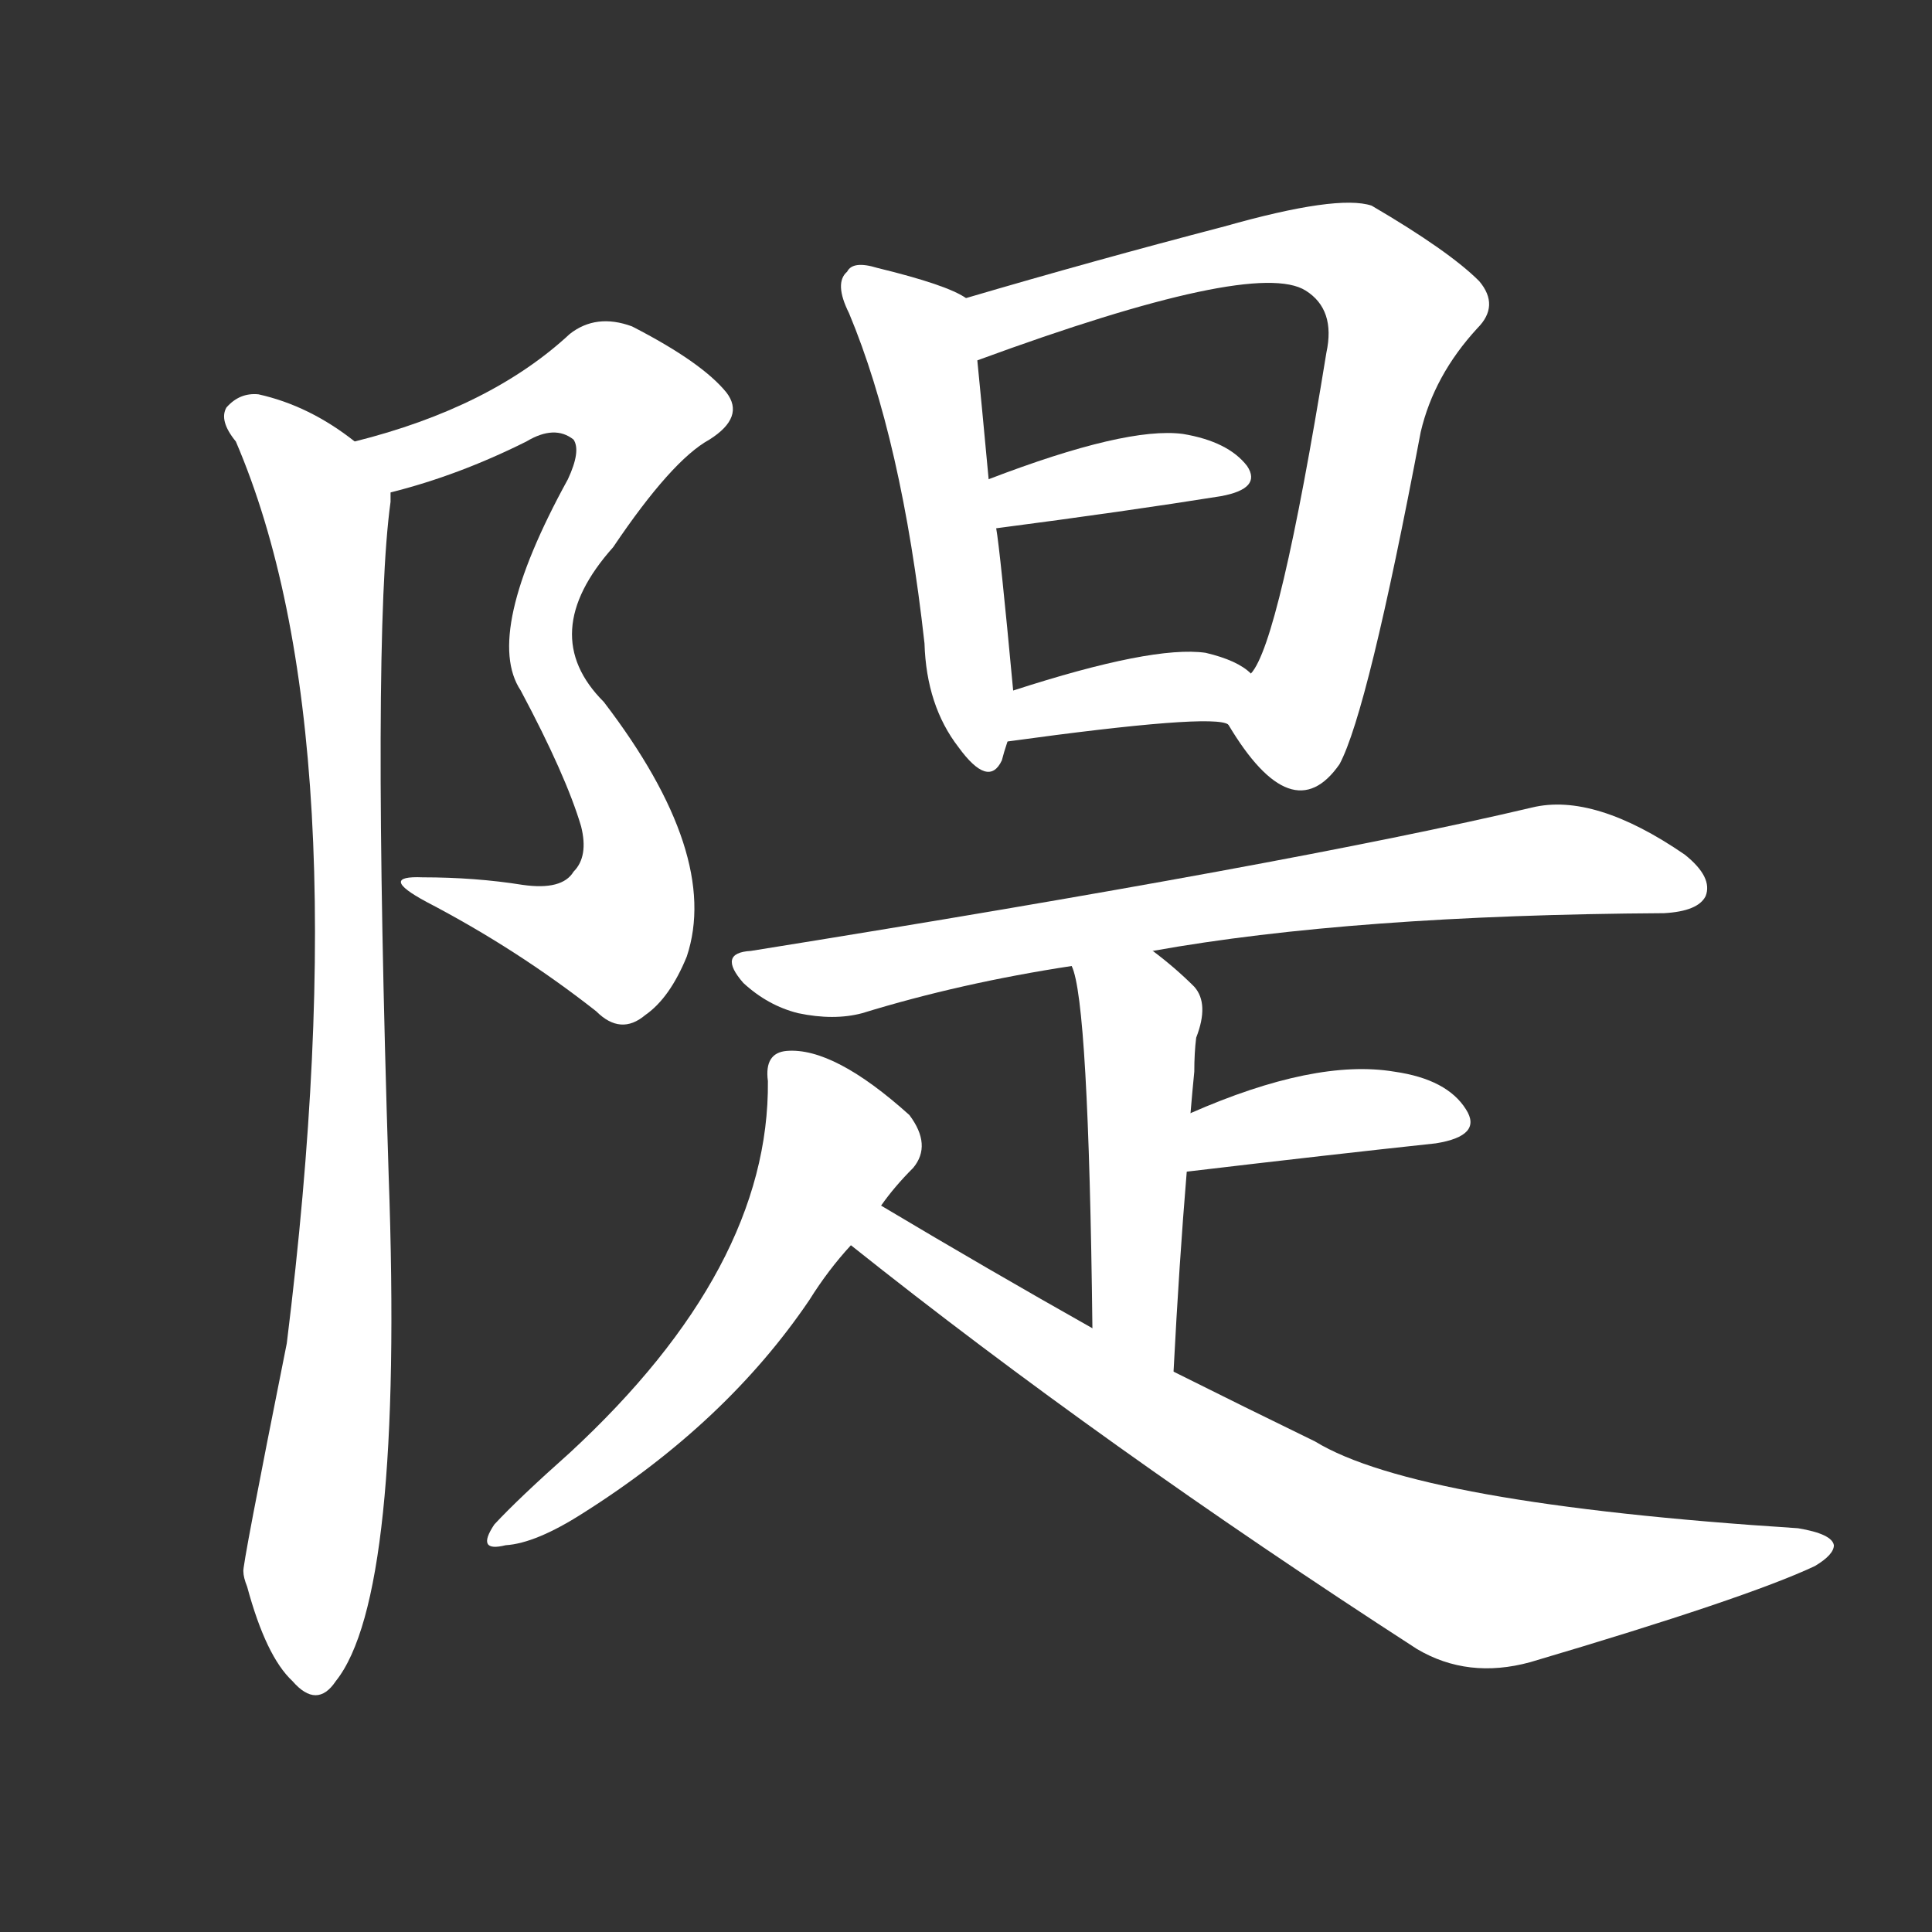 <svg version="1.1" viewBox="0 0 1024 1024" xmlns="http://www.w3.org/2000/svg">
  <rect x="0" y="0" width="1024" height="1024" fill="#333333" stroke="none"/>
  <g transform="scale(1, -1) translate(0, -900)">
    <style type="text/css">
        .stroke1 {fill: #FFFFFF;}
        .stroke2 {fill: #FFFFFF;}
        .stroke3 {fill: #FFFFFF;}
        .stroke4 {fill: #FFFFFF;}
        .stroke5 {fill: #FFFFFF;}
        .stroke6 {fill: #FFFFFF;}
        .stroke7 {fill: #FFFFFF;}
        .stroke8 {fill: #FFFFFF;}
        .stroke9 {fill: #FFFFFF;}
        .stroke10 {fill: #FFFFFF;}
        .stroke11 {fill: #FFFFFF;}
        .stroke12 {fill: #FFFFFF;}
        .stroke13 {fill: #FFFFFF;}
        .stroke14 {fill: #FFFFFF;}
        .stroke15 {fill: #FFFFFF;}
        .stroke16 {fill: #FFFFFF;}
        .stroke17 {fill: #FFFFFF;}
        .stroke18 {fill: #FFFFFF;}
        .stroke19 {fill: #FFFFFF;}
        .stroke20 {fill: #FFFFFF;}
        text {
            font-family: Helvetica;
            font-size: 50px;
            fill: #FFFFFF;}
            paint-order: stroke;
            stroke: #000000;
            stroke-width: 4px;
            stroke-linecap: butt;
            stroke-linejoin: miter;
            font-weight: 800;
        }
    </style>

    <path d="M 207 639 Q 243 648 279 666 Q 294 675 304 667 Q 308 661 301 646 Q 256 564 276 534 Q 300 489 308 462 Q 312 446 304 438 Q 298 428 277 431 Q 252 435 224 435 Q 200 436 226 422 Q 274 397 316 364 Q 329 351 342 362 Q 355 371 364 393 Q 382 447 320 528 Q 284 564 325 610 Q 356 656 376 667 Q 395 679 385 692 Q 372 708 335 727 Q 316 734 302 723 Q 260 684 188 666 C 159 658 178 631 207 639 Z" class="stroke1"/>
    <path d="M 188 666 Q 164 685 137 691 Q 127 692 120 684 Q 116 677 125 666 Q 192 510 152 188 Q 128 68 129 67 Q 129 64 131 59 Q 141 22 155 9 Q 168 -6 178 9 Q 214 54 206 277 Q 197 562 207 634 Q 207 637 207 639 C 208 652 208 652 188 666 Z" class="stroke2"/>
    <path d="M 512 742 Q 502 749 465 758 Q 452 762 449 756 Q 442 750 450 734 Q 478 667 490 559 Q 491 526 508 504 Q 524 482 531 497 Q 532 501 534 507 L 537 534 Q 530 609 528 620 L 524 646 Q 520 689 518 709 C 515 739 515 740 512 742 Z" class="stroke3"/>
    <path d="M 651 516 Q 685 459 710 495 Q 725 523 753 671 Q 760 701 783 726 Q 795 738 784 751 Q 768 767 727 791 Q 709 797 649 780 Q 580 762 512 742 C 483 734 490 699 518 709 Q 665 763 692 746 Q 708 736 703 713 Q 678 559 663 543 C 650 517 650 517 651 516 Z" class="stroke4"/>
    <path d="M 528 620 Q 597 629 647 637 Q 669 641 661 653 Q 651 666 627 670 Q 597 674 524 646 C 496 635 498 616 528 620 Z" class="stroke5"/>
    <path d="M 534 507 Q 643 522 651 516 C 680 508 686 524 663 543 Q 656 550 639 554 Q 611 558 537 534 C 508 525 504 503 534 507 Z" class="stroke6"/>
    <path d="M 611 396 Q 717 415 882 416 Q 900 417 904 425 Q 908 435 893 447 Q 845 480 812 472 Q 685 442 398 396 Q 380 395 394 379 Q 407 367 423 363 Q 442 359 457 363 Q 509 379 568 388 L 611 396 Z" class="stroke7"/>
    <path d="M 622 173 Q 625 231 629 279 L 631 310 Q 632 322 633 332 Q 633 342 634 350 Q 641 368 633 377 Q 623 387 611 396 C 587 414 559 417 568 388 Q 577 370 579 196 C 579 166 620 143 622 173 Z" class="stroke8"/>
    <path d="M 629 279 Q 705 288 761 294 Q 786 298 777 312 Q 767 328 739 332 Q 697 339 631 310 C 603 298 599 275 629 279 Z" class="stroke9"/>
    <path d="M 467 261 Q 474 271 484 281 Q 494 293 482 309 Q 442 345 417 343 Q 405 342 407 327 Q 408 228 302 130 Q 275 106 262 92 Q 252 77 268 81 Q 284 82 309 98 Q 385 146 429 211 Q 439 227 451 240 L 467 261 Z" class="stroke10"/>
    <path d="M 451 240 Q 584 134 751 26 Q 778 10 811 19 Q 926 53 962 70 Q 972 76 972 81 Q 971 87 953 90 Q 751 103 697 136 Q 660 154 622 173 L 579 196 Q 524 227 467 261 C 441 276 427 259 451 240 Z" class="stroke11"/>
</g></svg>